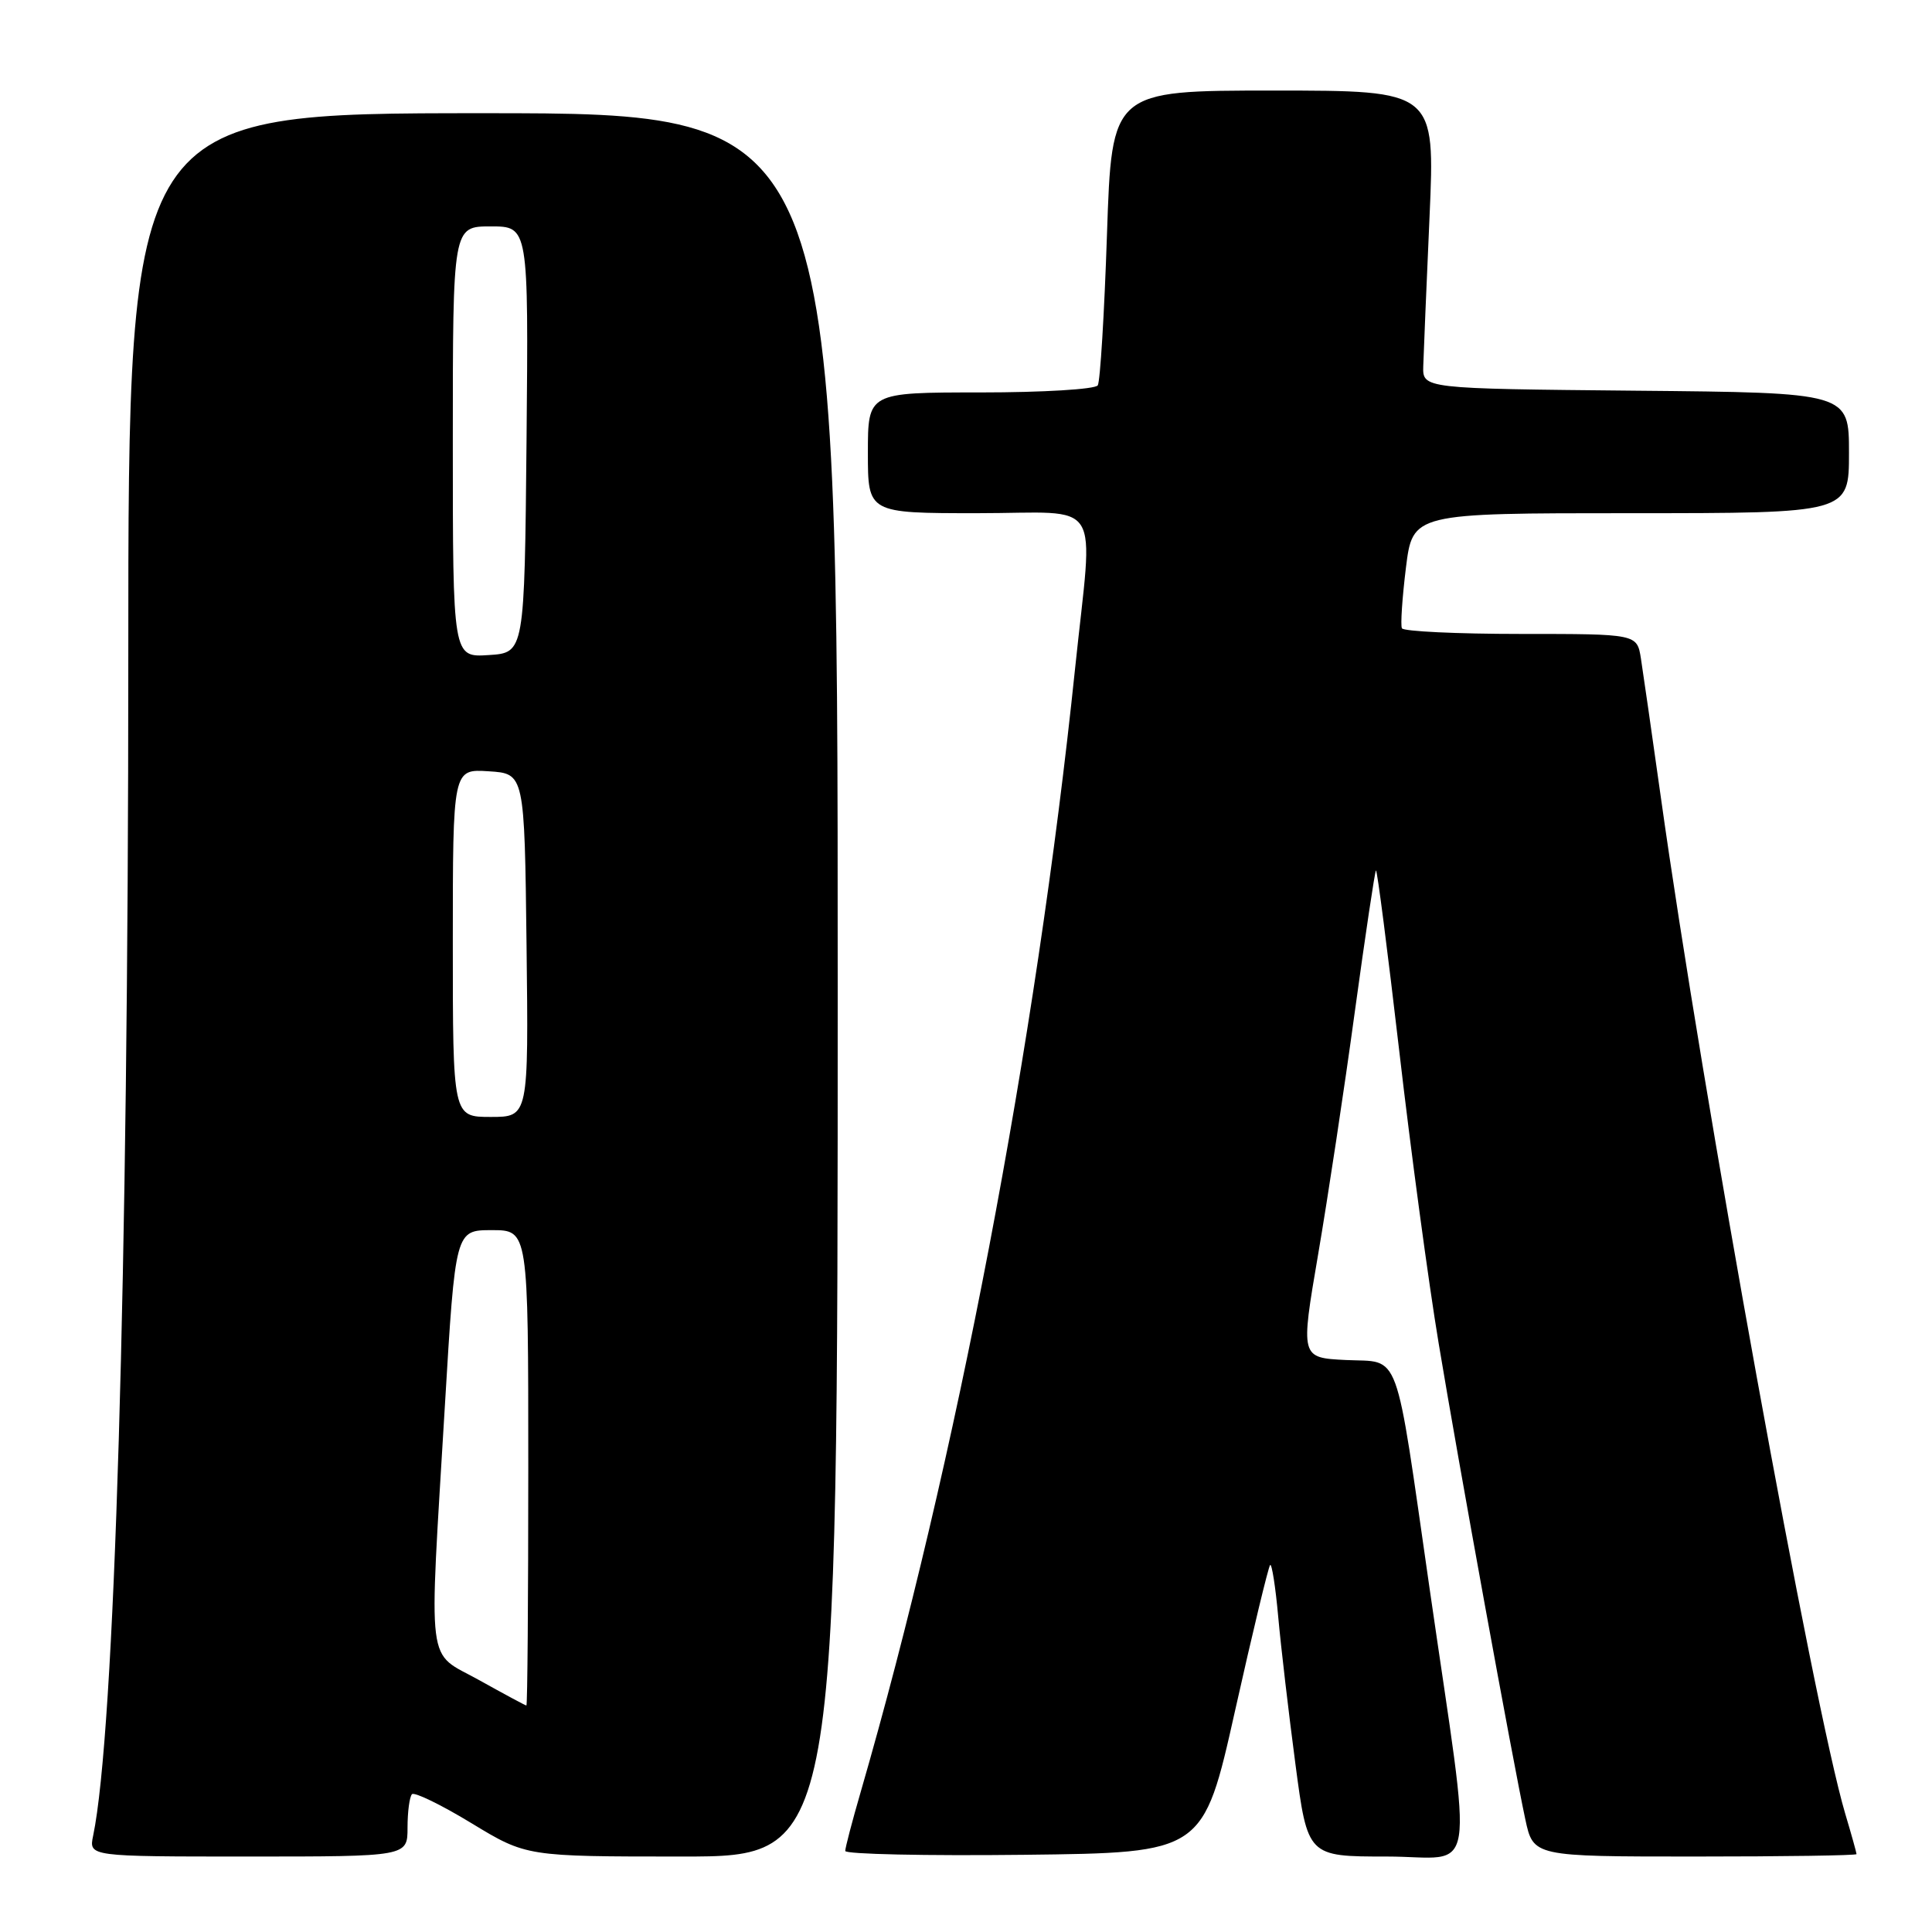 <?xml version="1.0" encoding="UTF-8" standalone="no"?>
<!DOCTYPE svg PUBLIC "-//W3C//DTD SVG 1.1//EN" "http://www.w3.org/Graphics/SVG/1.1/DTD/svg11.dtd" >
<svg xmlns="http://www.w3.org/2000/svg" xmlns:xlink="http://www.w3.org/1999/xlink" version="1.1" viewBox="0 0 256 256">
 <g >
 <path fill="currentColor"
d=" M 54.00 242.17 C 54.00 240.06 54.27 238.07 54.59 237.74 C 54.91 237.42 58.46 239.14 62.47 241.58 C 69.75 246.00 69.75 246.00 90.38 246.00 C 111.00 246.00 111.00 246.00 111.00 130.50 C 111.00 15.00 111.00 15.00 64.00 15.00 C 17.00 15.00 17.00 15.00 17.00 87.14 C 17.00 168.89 15.19 229.61 12.34 243.25 C 11.77 246.00 11.77 246.00 32.88 246.00 C 54.00 246.00 54.00 246.00 54.00 242.17 Z  M 163.66 226.64 C 165.98 216.27 168.07 207.60 168.30 207.37 C 168.52 207.14 169.01 210.23 169.37 214.23 C 169.73 218.23 170.76 227.01 171.65 233.75 C 173.27 246.00 173.27 246.00 183.75 246.00 C 195.90 246.00 195.19 250.44 189.43 210.50 C 184.76 178.06 185.67 180.56 178.34 180.21 C 172.32 179.91 172.32 179.91 174.66 166.21 C 175.95 158.67 178.14 144.20 179.52 134.06 C 180.91 123.92 182.17 115.50 182.32 115.34 C 182.48 115.19 183.86 125.96 185.41 139.28 C 186.95 152.60 189.30 170.03 190.63 178.00 C 193.28 193.96 200.44 233.27 202.11 241.06 C 203.17 246.00 203.17 246.00 224.58 246.00 C 236.36 246.00 246.00 245.86 246.00 245.68 C 246.00 245.51 245.33 243.09 244.50 240.32 C 240.30 226.16 225.58 145.05 220.05 105.50 C 218.89 97.25 217.71 89.04 217.43 87.25 C 216.91 84.00 216.91 84.00 201.51 84.00 C 193.05 84.00 185.95 83.66 185.76 83.25 C 185.56 82.84 185.80 79.24 186.29 75.25 C 187.19 68.00 187.19 68.00 216.09 68.00 C 245.00 68.00 245.00 68.00 245.00 60.02 C 245.00 52.03 245.00 52.03 216.75 51.77 C 188.50 51.50 188.50 51.50 188.59 48.50 C 188.64 46.85 189.01 37.96 189.42 28.75 C 190.16 12.00 190.16 12.00 168.74 12.00 C 147.32 12.00 147.32 12.00 146.68 31.06 C 146.33 41.55 145.78 50.55 145.46 51.06 C 145.14 51.58 138.16 52.00 129.94 52.00 C 115.00 52.00 115.00 52.00 115.00 60.00 C 115.00 68.00 115.00 68.00 129.50 68.00 C 146.46 68.00 144.86 65.46 142.45 88.62 C 137.27 138.38 126.70 193.74 114.03 237.50 C 112.91 241.35 112.00 244.84 112.00 245.26 C 112.00 245.69 122.68 245.92 135.72 245.77 C 159.44 245.50 159.44 245.50 163.66 226.64 Z  M 63.50 222.63 C 56.40 218.67 56.82 221.99 58.95 186.25 C 60.34 163.00 60.34 163.00 65.17 163.00 C 70.00 163.00 70.00 163.00 70.00 194.50 C 70.00 211.82 69.89 225.99 69.75 225.99 C 69.61 225.98 66.80 224.47 63.50 222.63 Z  M 60.00 124.95 C 60.00 101.89 60.00 101.89 64.75 102.20 C 69.50 102.50 69.50 102.50 69.77 125.25 C 70.04 148.00 70.04 148.00 65.02 148.00 C 60.00 148.00 60.00 148.00 60.00 124.95 Z  M 60.00 58.55 C 60.00 30.00 60.00 30.00 65.02 30.00 C 70.03 30.00 70.03 30.00 69.77 58.25 C 69.50 86.50 69.50 86.50 64.75 86.80 C 60.00 87.11 60.00 87.11 60.00 58.55 Z "/>
</g>
</svg>